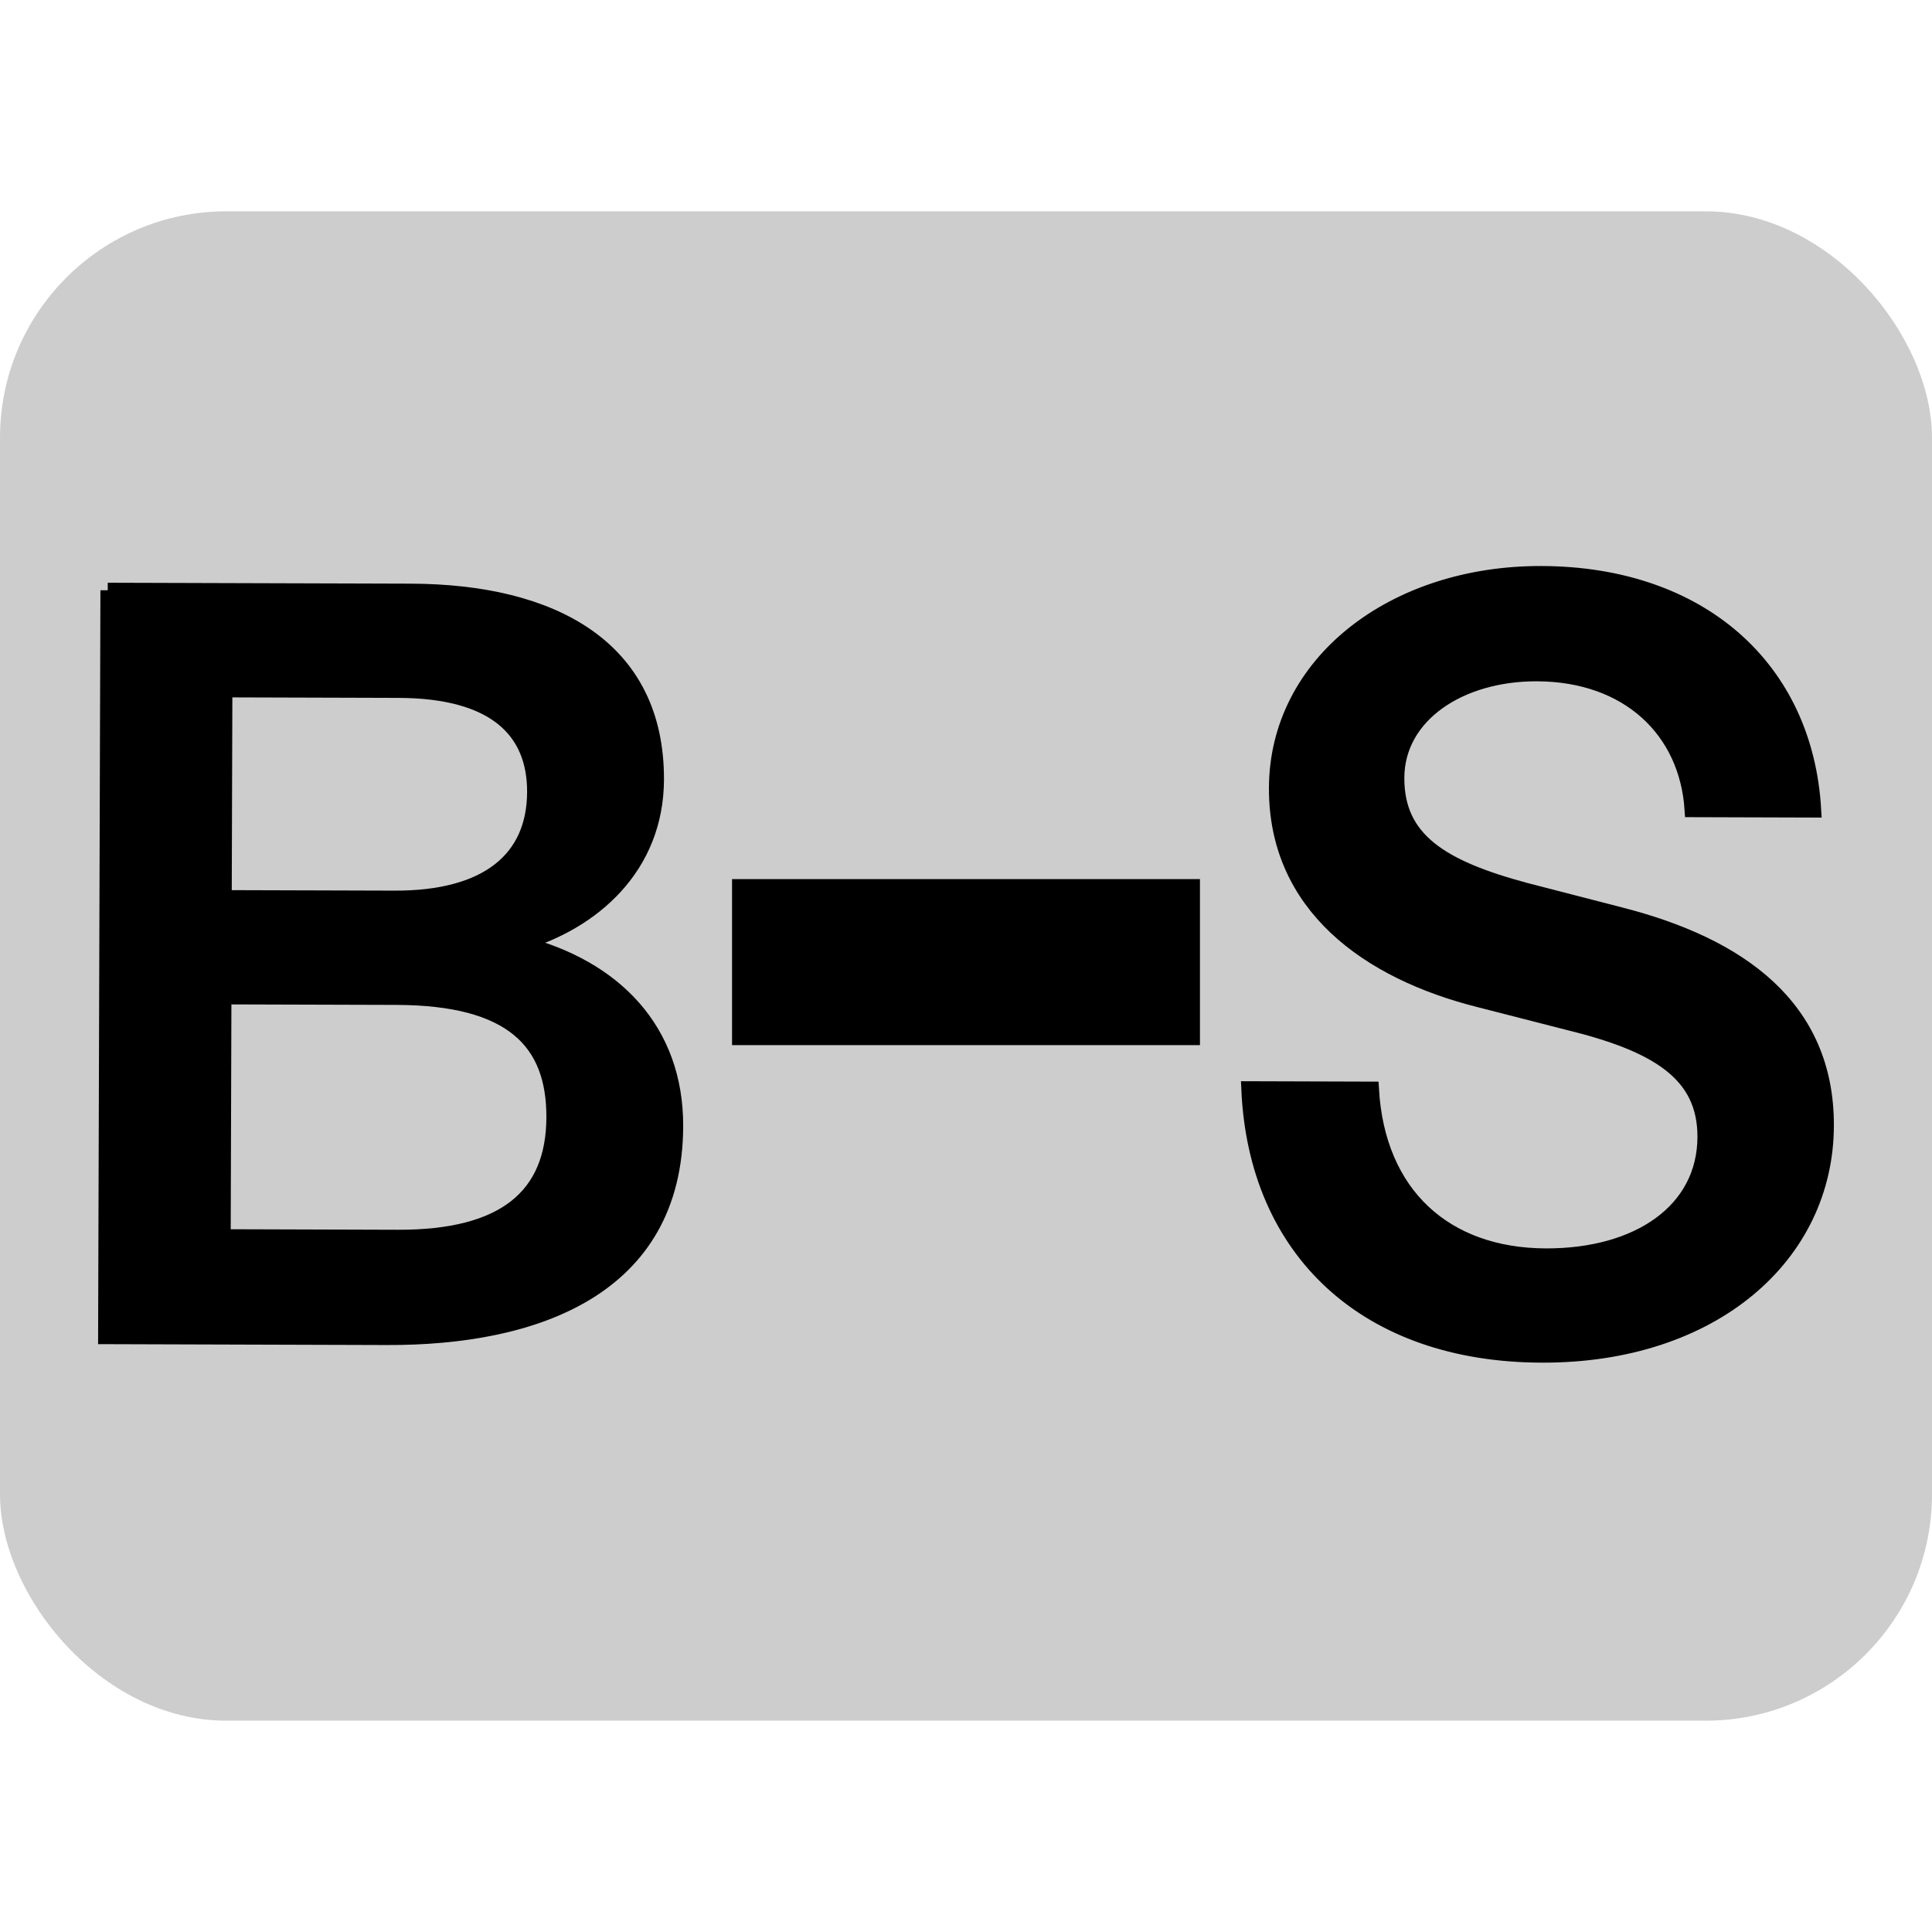<svg xmlns="http://www.w3.org/2000/svg" viewBox="0 0 128 128">
    <rect y="14" width="128" height="100" rx="15" />
    <path
        d="M7.139 39.108L27.206 39.169C36.601 39.199 43.517 42.896 43.49 51.647C43.472 57.435 39.291 61.098 34.486 62.496C40.694 64.065 44.783 68.248 44.763 74.612C44.73 85.352 35.461 88.642 25.654 88.612L7 88.554L7.153 39.108H7.139ZM26.142 59.507C32.286 59.526 35.408 56.916 35.422 52.472C35.434 48.44 32.823 45.757 26.404 45.737L14.896 45.702L14.853 59.473L26.142 59.507ZM26.36 81.975C33.424 81.997 36.683 79.25 36.699 74.025C36.715 69.005 33.899 66.102 26.272 66.078L14.833 66.043L14.784 81.939L26.36 81.975Z" />
    <path
        d="M82.739 72.135L90.859 72.16C91.263 79.156 95.763 83.189 102.415 83.21C108.56 83.229 112.945 80.211 112.96 75.328C112.973 71.09 109.728 69.173 103.876 67.742L98.023 66.243C90.609 64.382 84.546 59.987 84.57 52.211C84.596 43.94 92.309 37.969 102.13 38C112.65 38.033 119.626 44.268 120.159 53.665L112.108 53.64C111.768 48.413 107.897 44.657 101.821 44.638C96.732 44.622 92.554 47.366 92.541 51.536C92.529 55.637 95.486 57.484 101.064 58.983L107.409 60.621C115.18 62.62 121.024 66.671 121 74.585C120.973 83.198 113.463 89.814 102.161 89.779C90.53 89.757 83.2 82.876 82.739 72.135Z" />
    <path d="M49 68.743H79V58.743H49V68.743Z" mask="url(#path-4-inside-1_386_234)" />
    <style>
        rect {
            fill: #CDCDCD;
        }

        path {
            fill: #000;
            stroke: #000;
        }

        @media (prefers-color-scheme: dark) {
            rect {
                fill: #333333;
            }

            path {
                fill: #CDCDCD;
                stroke: #CDCDCD;
            }
        }
    </style>
</svg>